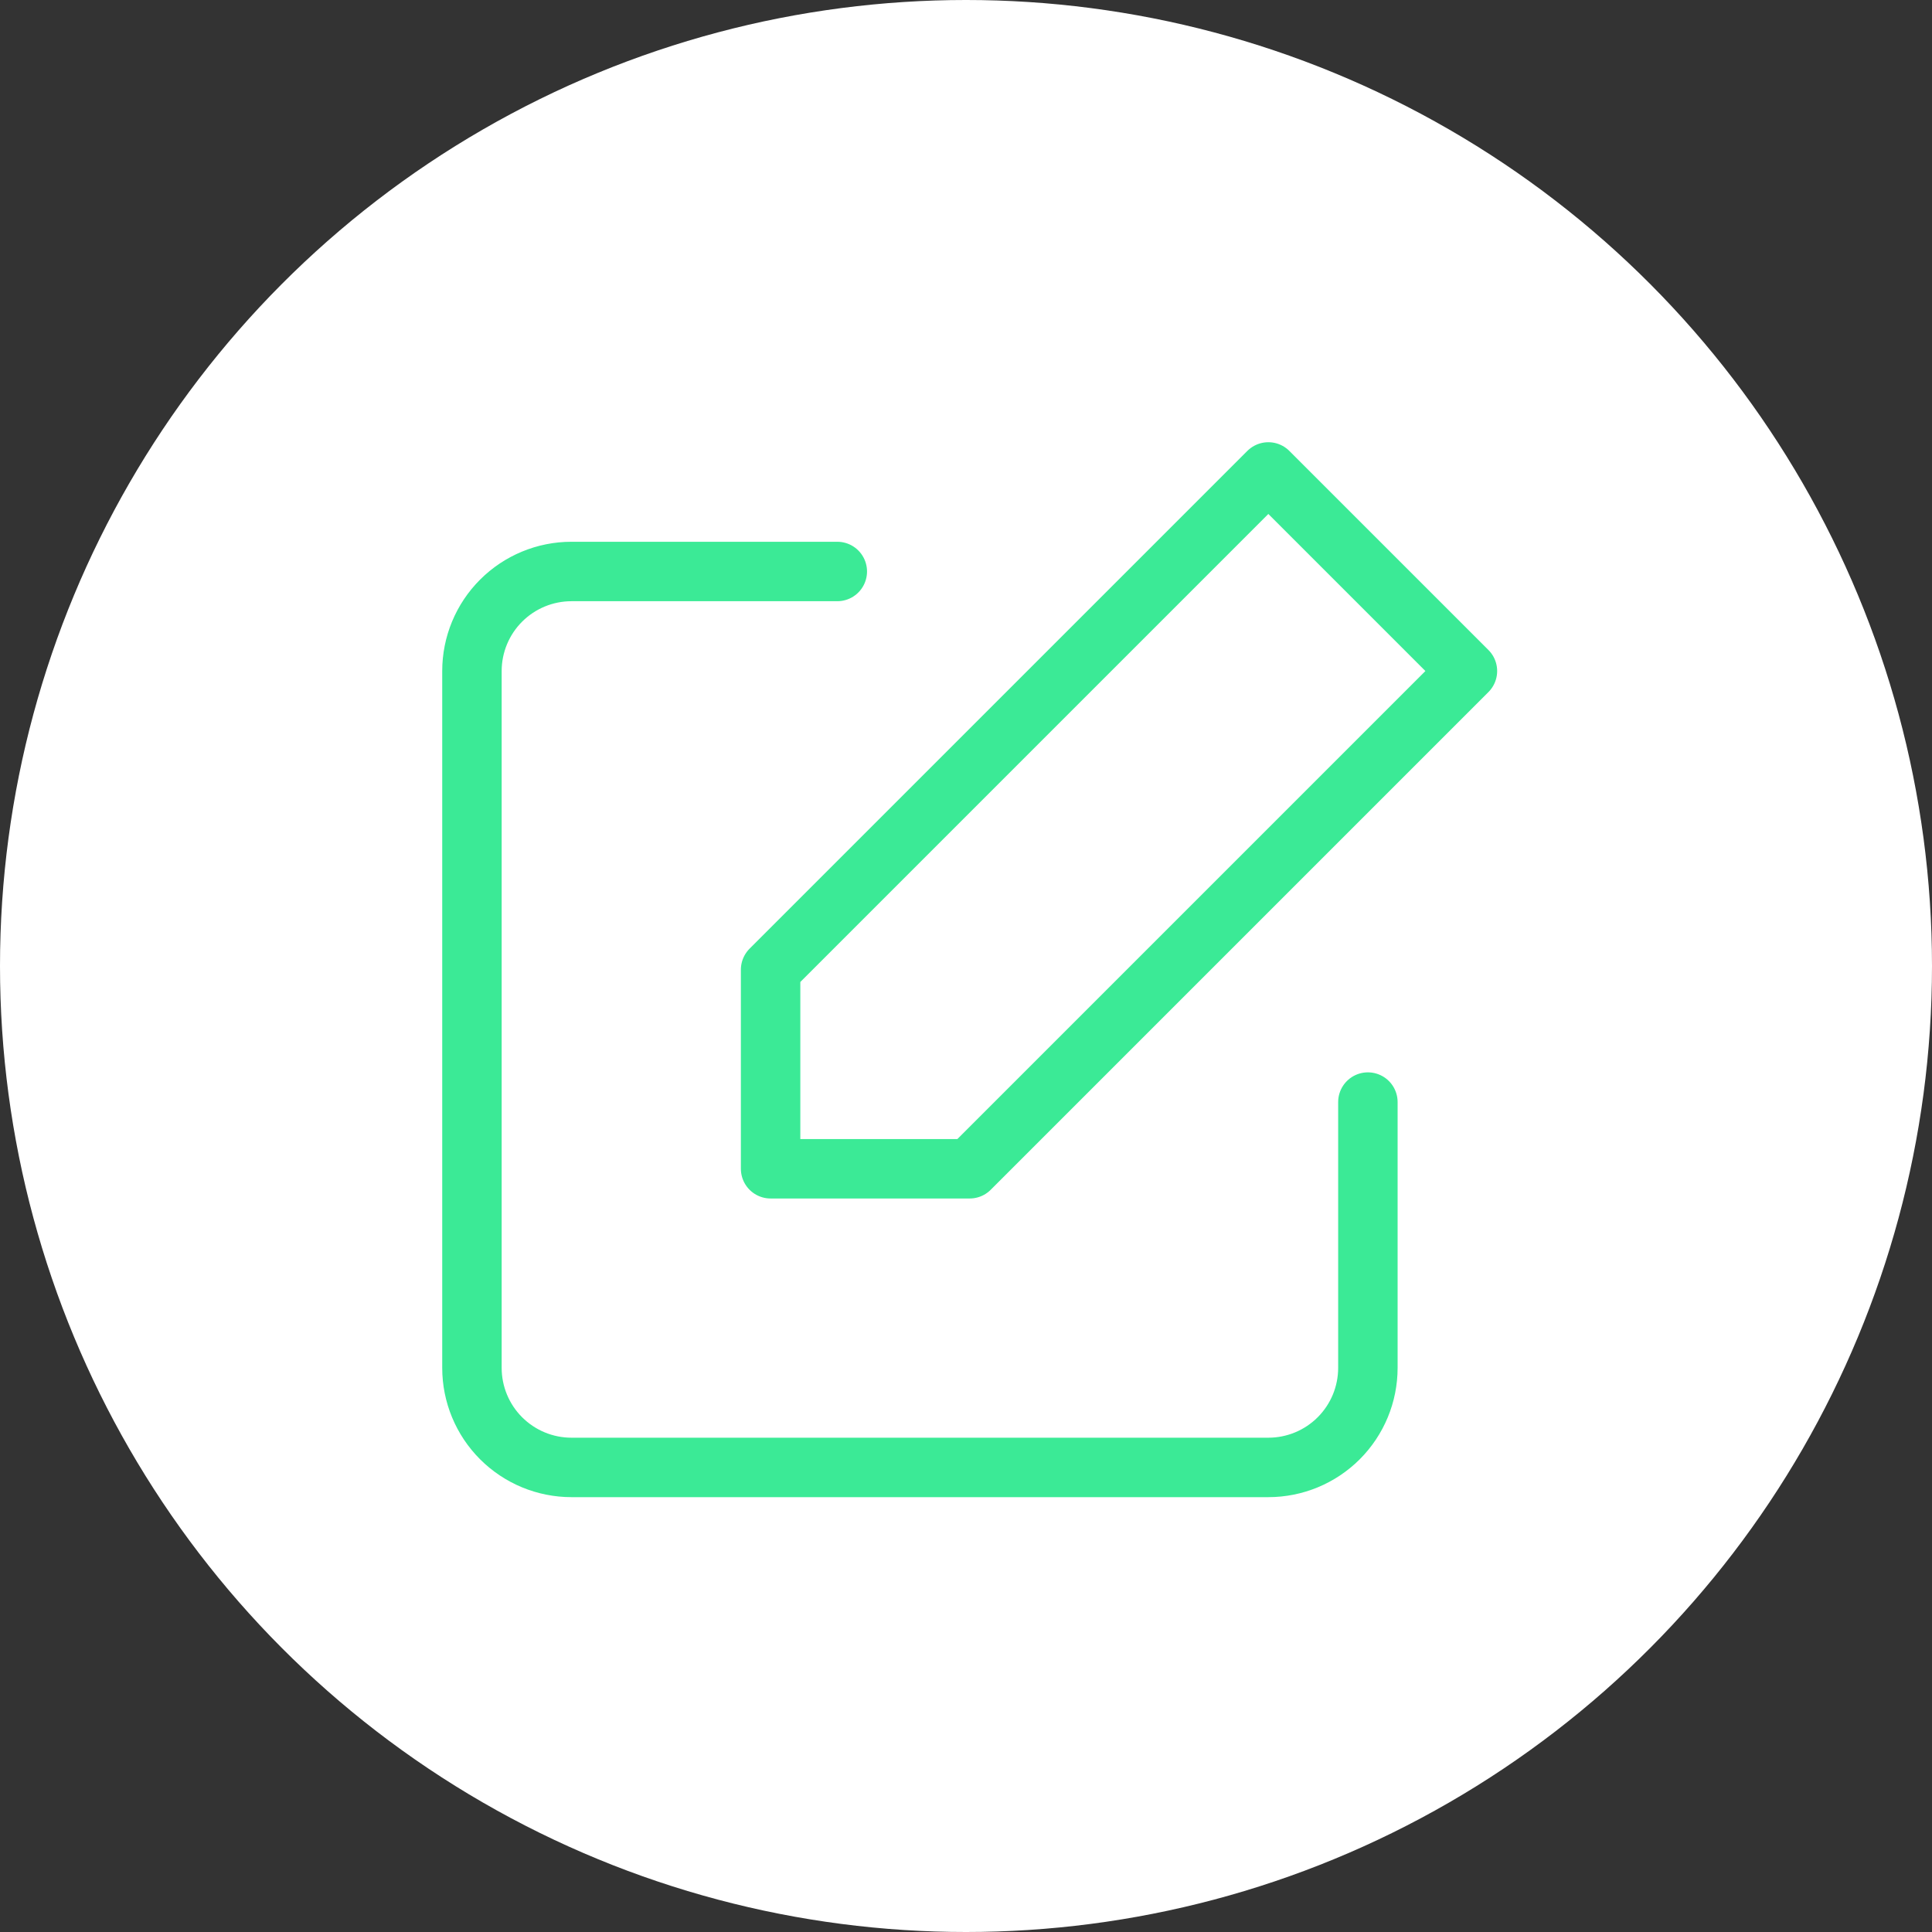 <svg width="65" height="65" viewBox="0 0 65 65" fill="none" xmlns="http://www.w3.org/2000/svg">
<rect x="0" y="0" width="65" height="65" fill="#333333" stroke="none"/>
<circle cx="32.5" cy="32.5" r="32.5" fill="white"/>
<path d="M46.021 37.078V46.021C46.021 46.909 45.668 47.761 45.04 48.389C44.412 49.017 43.56 49.37 42.672 49.37H19.227C18.339 49.37 17.487 49.017 16.859 48.389C16.231 47.761 15.878 46.909 15.878 46.021V22.576C15.878 21.688 16.231 20.836 16.859 20.208C17.487 19.58 18.339 19.227 19.227 19.227H28.17" stroke="#3BEA96" stroke-width="2" stroke-linecap="round" stroke-linejoin="round"/>
<path d="M42.672 15.878L49.37 22.576L32.624 39.322H25.926V32.624L42.672 15.878Z" stroke="#3BEA96" stroke-width="2" stroke-linecap="round" stroke-linejoin="round"/>
</svg>
